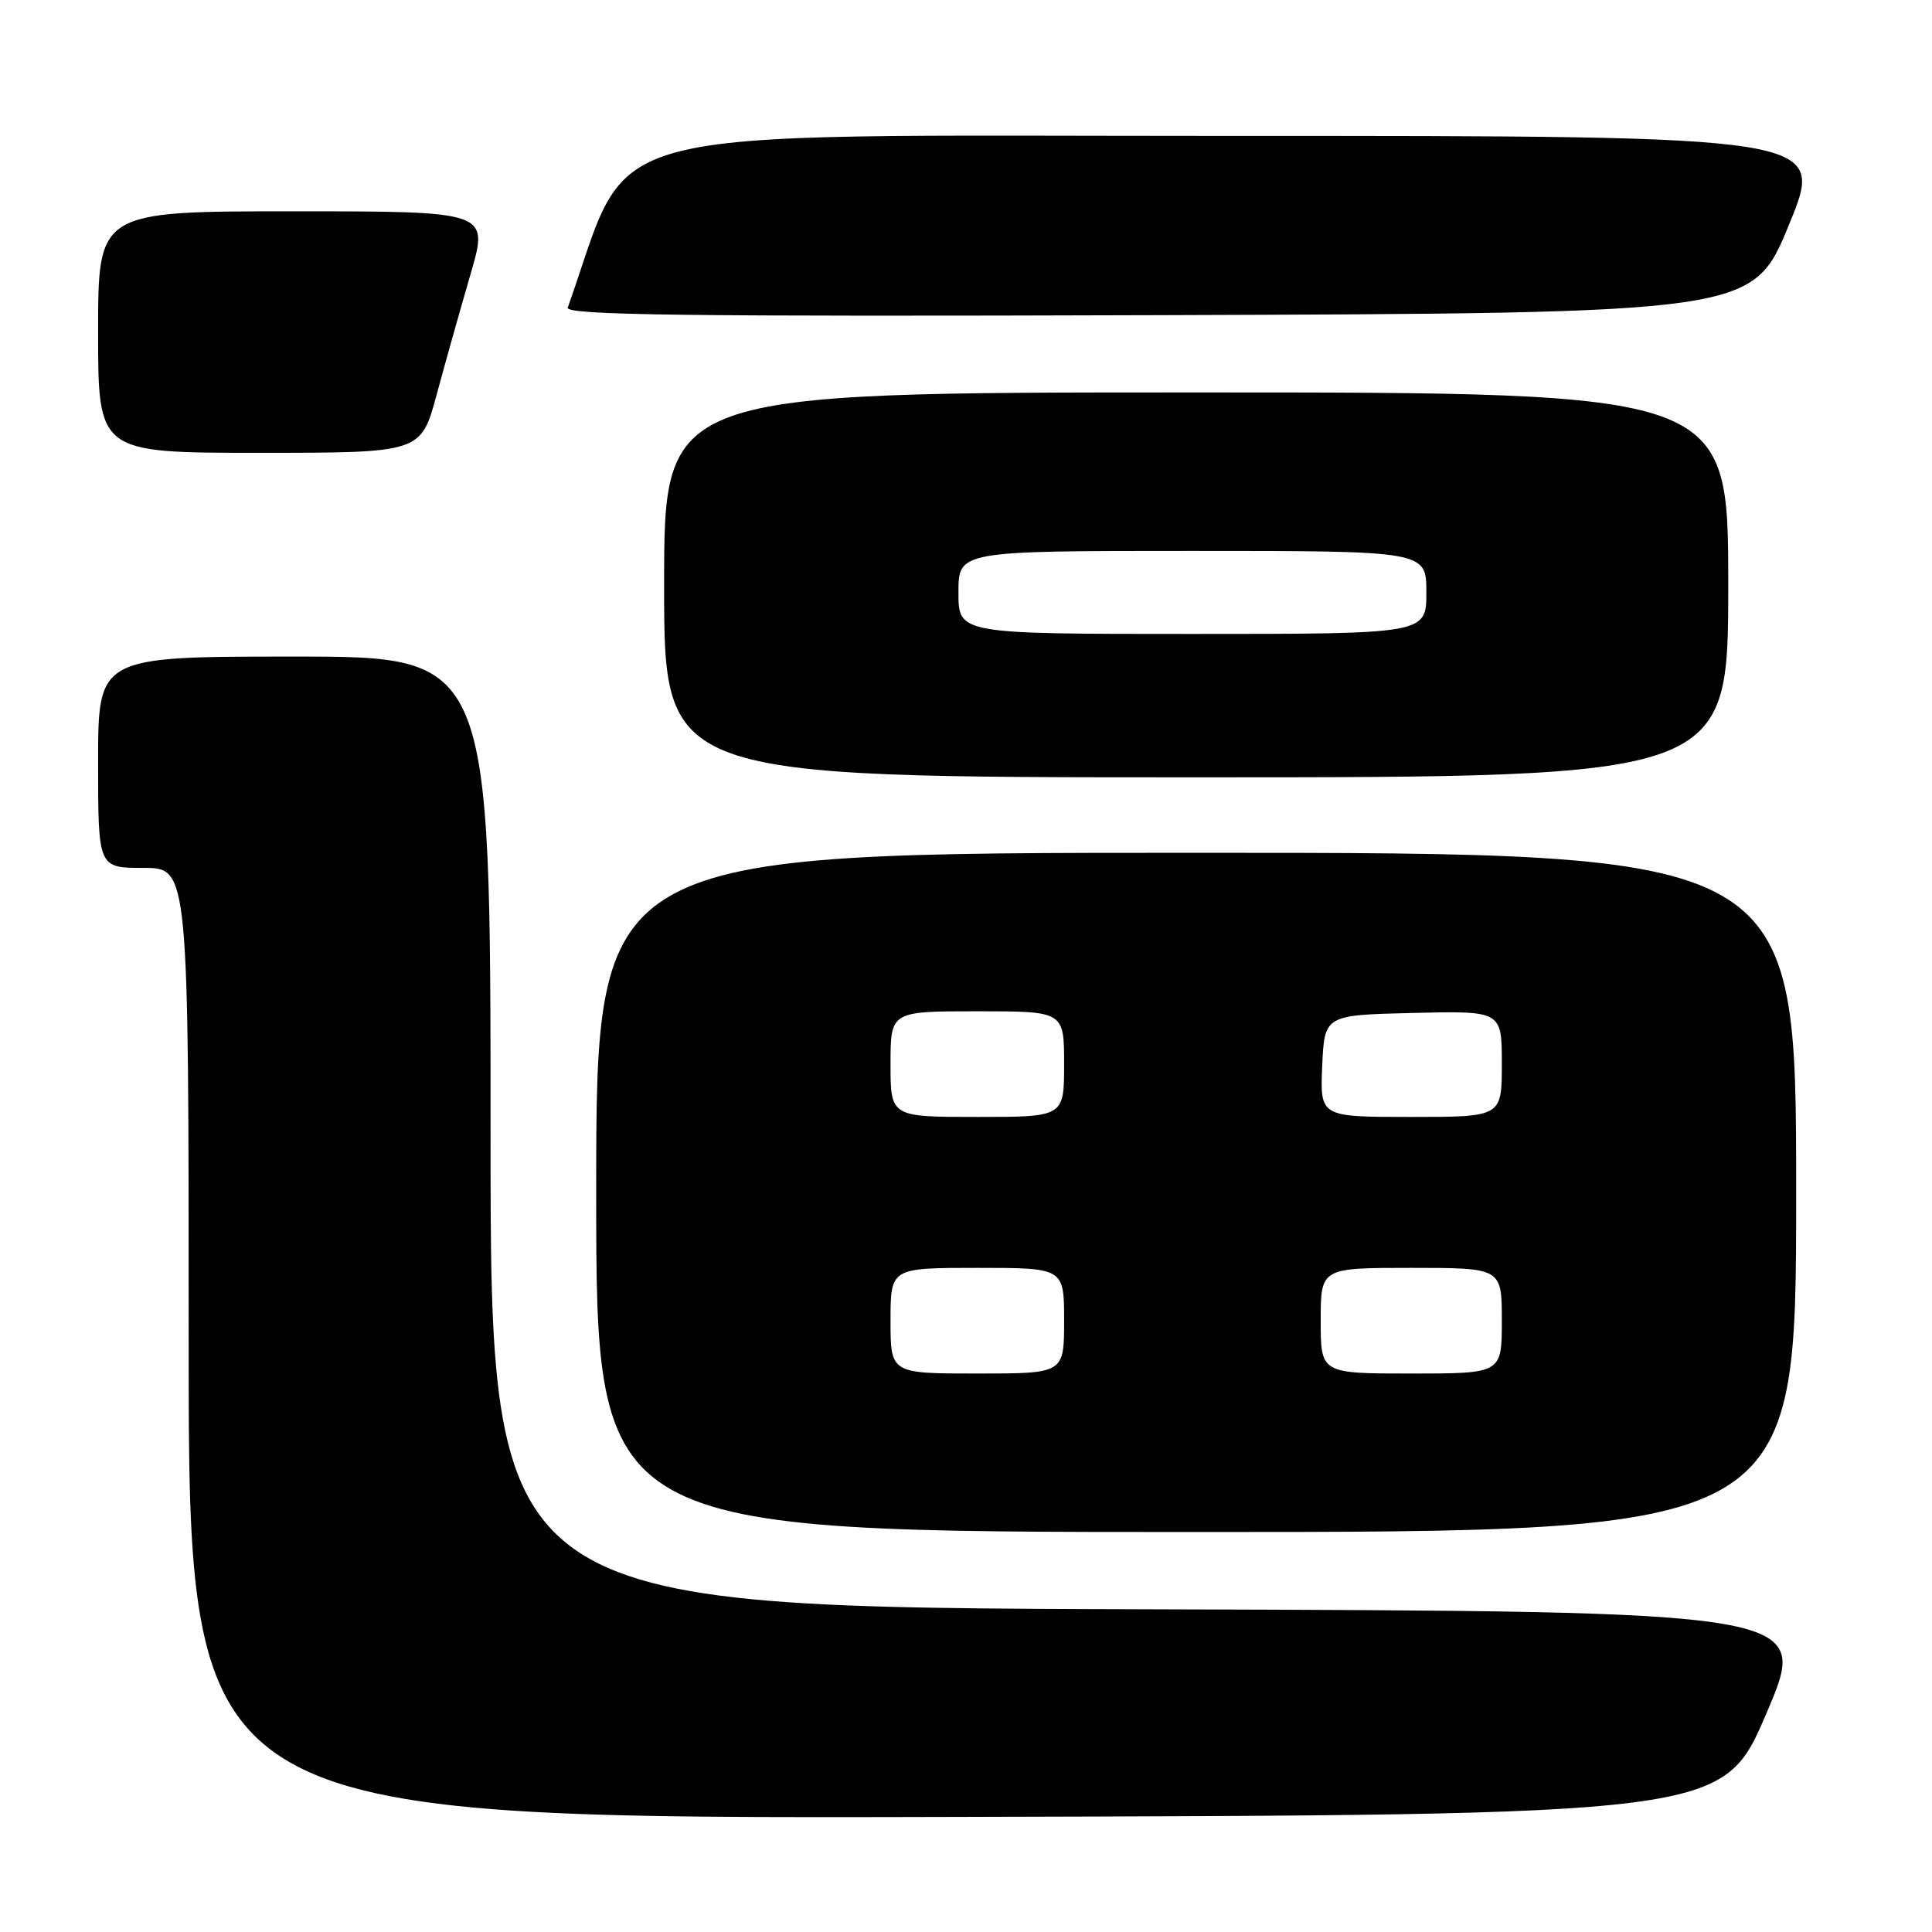 <?xml version="1.0" encoding="UTF-8" standalone="no"?>
<!DOCTYPE svg PUBLIC "-//W3C//DTD SVG 1.1//EN" "http://www.w3.org/Graphics/SVG/1.1/DTD/svg11.dtd" >
<svg xmlns="http://www.w3.org/2000/svg" xmlns:xlink="http://www.w3.org/1999/xlink" version="1.1" viewBox="0 0 256 256">
 <g >
 <path fill="currentColor"
d=" M 234.07 227.00 C 239.85 213.50 239.85 213.50 152.42 213.24 C 65.00 212.99 65.00 212.99 65.00 149.99 C 65.00 87.00 65.00 87.00 39.00 87.00 C 13.00 87.00 13.00 87.00 13.00 101.00 C 13.00 115.00 13.00 115.00 19.00 115.00 C 25.00 115.00 25.00 115.00 25.00 178.00 C 25.00 241.01 25.00 241.01 126.65 240.75 C 228.30 240.50 228.30 240.50 234.07 227.00 Z  M 238.00 158.00 C 238.00 113.00 238.00 113.00 158.50 113.00 C 79.00 113.00 79.00 113.00 79.00 158.00 C 79.00 203.00 79.00 203.00 158.50 203.00 C 238.00 203.00 238.00 203.00 238.00 158.00 Z  M 229.00 77.50 C 229.00 52.00 229.00 52.00 158.50 52.00 C 88.00 52.00 88.00 52.00 88.00 77.50 C 88.00 103.00 88.00 103.00 158.50 103.00 C 229.00 103.00 229.00 103.00 229.00 77.50 Z  M 57.87 52.25 C 59.02 47.99 61.05 40.79 62.37 36.25 C 64.77 28.00 64.77 28.00 38.88 28.00 C 13.00 28.00 13.00 28.00 13.00 44.00 C 13.00 60.00 13.00 60.00 34.39 60.00 C 55.78 60.00 55.78 60.00 57.87 52.25 Z  M 237.06 29.75 C 241.89 18.00 241.89 18.00 162.70 18.01 C 76.30 18.01 84.04 16.00 75.23 40.76 C 74.87 41.76 90.67 41.96 153.51 41.76 C 232.24 41.50 232.24 41.50 237.06 29.75 Z  M 118.00 175.00 C 118.00 168.00 118.00 168.00 129.50 168.00 C 141.00 168.00 141.00 168.00 141.00 175.00 C 141.00 182.00 141.00 182.00 129.50 182.00 C 118.00 182.00 118.00 182.00 118.00 175.00 Z  M 175.00 175.00 C 175.00 168.00 175.00 168.00 187.00 168.00 C 199.00 168.00 199.00 168.00 199.00 175.00 C 199.00 182.00 199.00 182.00 187.00 182.00 C 175.00 182.00 175.00 182.00 175.00 175.00 Z  M 118.00 141.00 C 118.00 134.00 118.00 134.00 129.50 134.00 C 141.00 134.00 141.00 134.00 141.00 141.00 C 141.00 148.00 141.00 148.00 129.50 148.00 C 118.00 148.00 118.00 148.00 118.00 141.00 Z  M 175.20 141.25 C 175.50 134.50 175.50 134.50 187.25 134.22 C 199.00 133.94 199.00 133.94 199.00 140.97 C 199.00 148.00 199.00 148.00 186.95 148.00 C 174.91 148.00 174.91 148.00 175.20 141.25 Z  M 127.00 78.50 C 127.00 73.00 127.00 73.00 158.00 73.00 C 189.00 73.00 189.00 73.00 189.00 78.50 C 189.00 84.00 189.00 84.00 158.00 84.00 C 127.00 84.00 127.00 84.00 127.00 78.50 Z "/>
</g>
</svg>